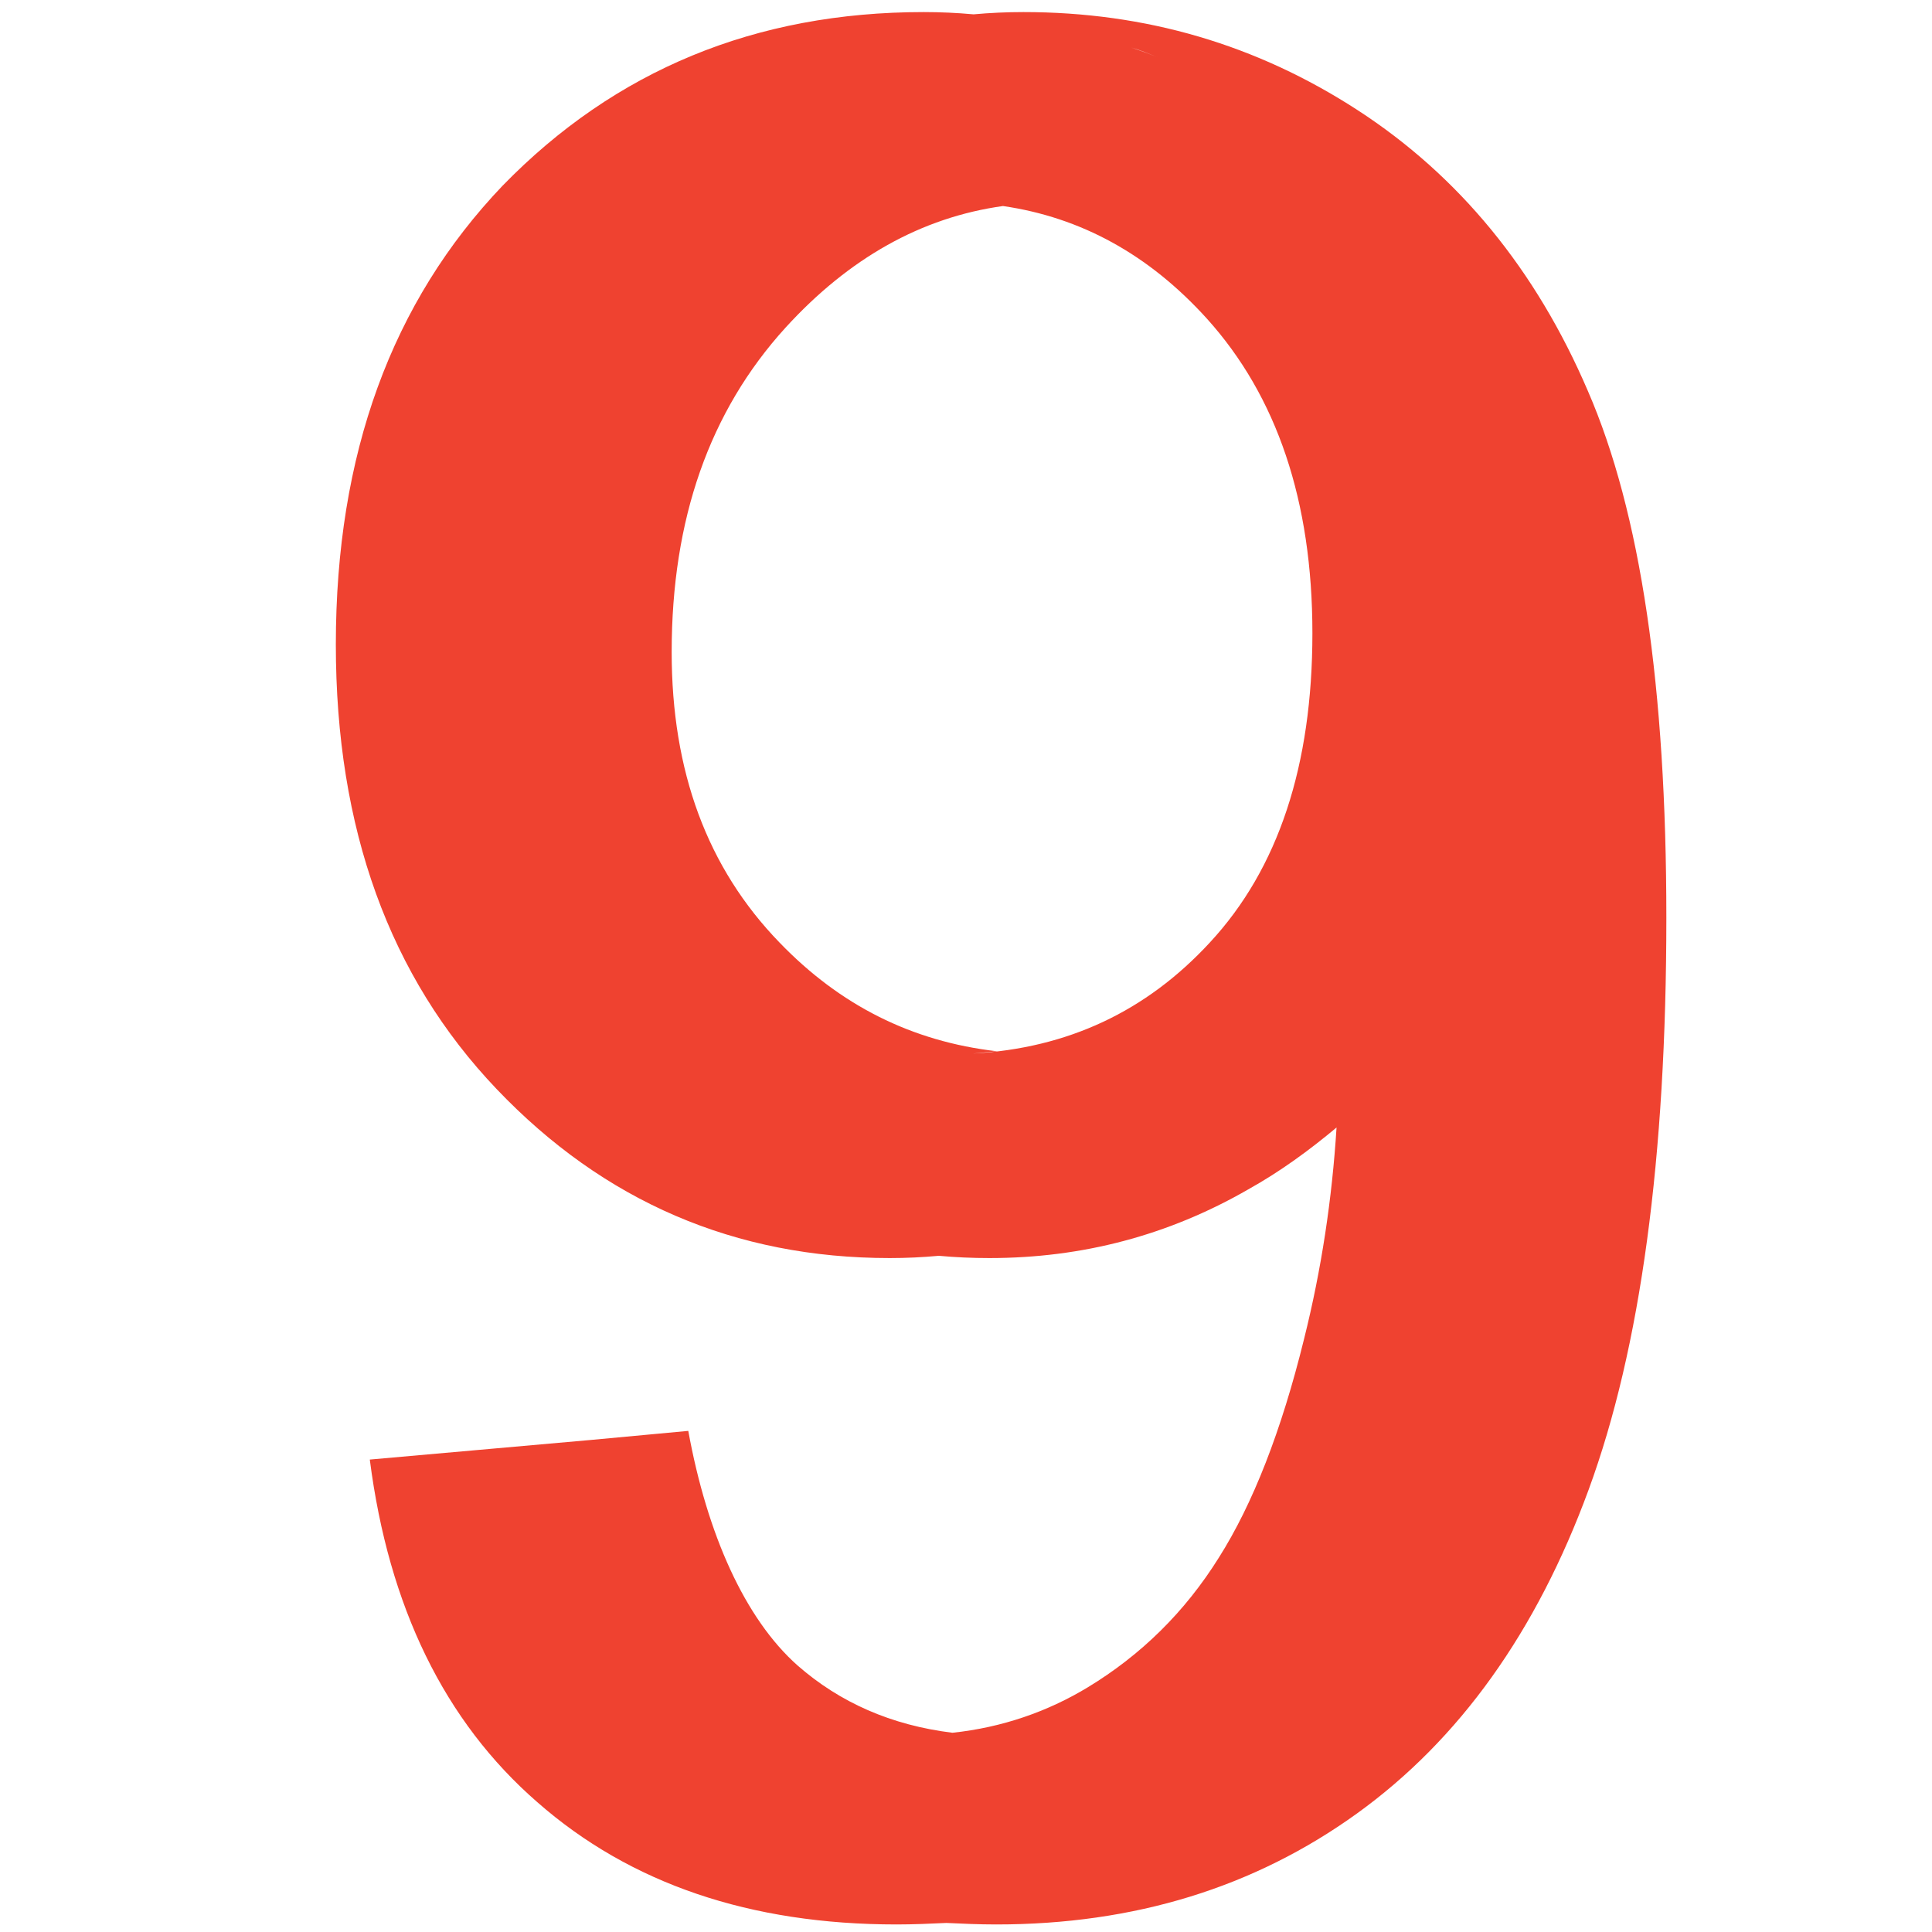 <?xml version="1.0" encoding="utf-8"?>
<!-- Generator: Adobe Illustrator 22.1.0, SVG Export Plug-In . SVG Version: 6.00 Build 0)  -->
<svg version="1.1" id="Layer_1" xmlns="http://www.w3.org/2000/svg" xmlns:xlink="http://www.w3.org/1999/xlink" x="0px" y="0px"
	 viewBox="0 0 256 256" style="enable-background:new 0 0 256 256;" xml:space="preserve">
<g>
	<path style="fill:#EF4230;" d="M149.9,6.2c1.2,0.4,2.3,0.9,3.5,1.3C152.2,7.1,151,6.6,149.9,6.2z"/>
	<path style="fill:#EF4230;" d="M210.4,51.8c-6.9-16.1-17.1-28.5-30.5-37.2c-13.4-8.7-28.1-13-44.3-13c-2.2,0-4.4,0.1-6.6,0.3
		c0,0,0,0,0,0c-2.2-0.2-4.4-0.3-6.6-0.3c-22.3,0-40.9,7.7-55.8,23C51.9,40,44.5,60.2,44.5,85.4c0,24.4,7.1,44,21.3,58.9
		c14.2,14.9,31.6,22.4,52.1,22.4c2.2,0,4.3-0.1,6.5-0.3c2.2,0.2,4.4,0.3,6.7,0.3c12.3,0,23.7-3,34.3-9.1c4.3-2.4,8.1-5.2,11.7-8.2
		c-0.6,9.5-2,18.8-4.3,28c-3,12.2-6.8,21.9-11.3,29c-4.5,7.2-10.3,12.9-17.4,17.2c-5.3,3.2-11.3,5.3-17.9,6c-8.1-1-14.9-4-20.5-8.9
		c-7-6.2-12-17.4-14.5-31.1l-12.9,1.2v0L49,193.4c2.5,19.5,9.9,34.7,22.2,45.4c12.3,10.8,28.2,16.2,47.6,16.2c2.2,0,4.5-0.1,6.6-0.2
		c2.1,0.1,4.3,0.2,6.6,0.2c18.3,0,34.2-4.9,47.8-14.7c13.6-9.8,23.8-24.1,30.7-42.9c6.9-18.8,10.3-44,10.3-75.8
		C220.8,91.1,217.4,67.9,210.4,51.8z M153.4,7.6c-1.2-0.5-2.3-0.9-3.5-1.3C151,6.6,152.2,7.1,153.4,7.6z M103.3,124.9
		C93.7,115,89,102.2,89,86.4c0-17.6,5-31.9,15.1-43c8.4-9.2,18-14.6,28.8-16.1c10.3,1.5,19.3,6.4,27,14.9c9.3,10.3,14,24.2,14,41.7
		s-4.5,31.2-13.6,41c-8.4,9.1-18.8,14-31.4,14.7c1.1-0.1,2.2-0.2,3.2-0.3C120.8,138,111.3,133.2,103.3,124.9z"/>
</g>
</svg>
